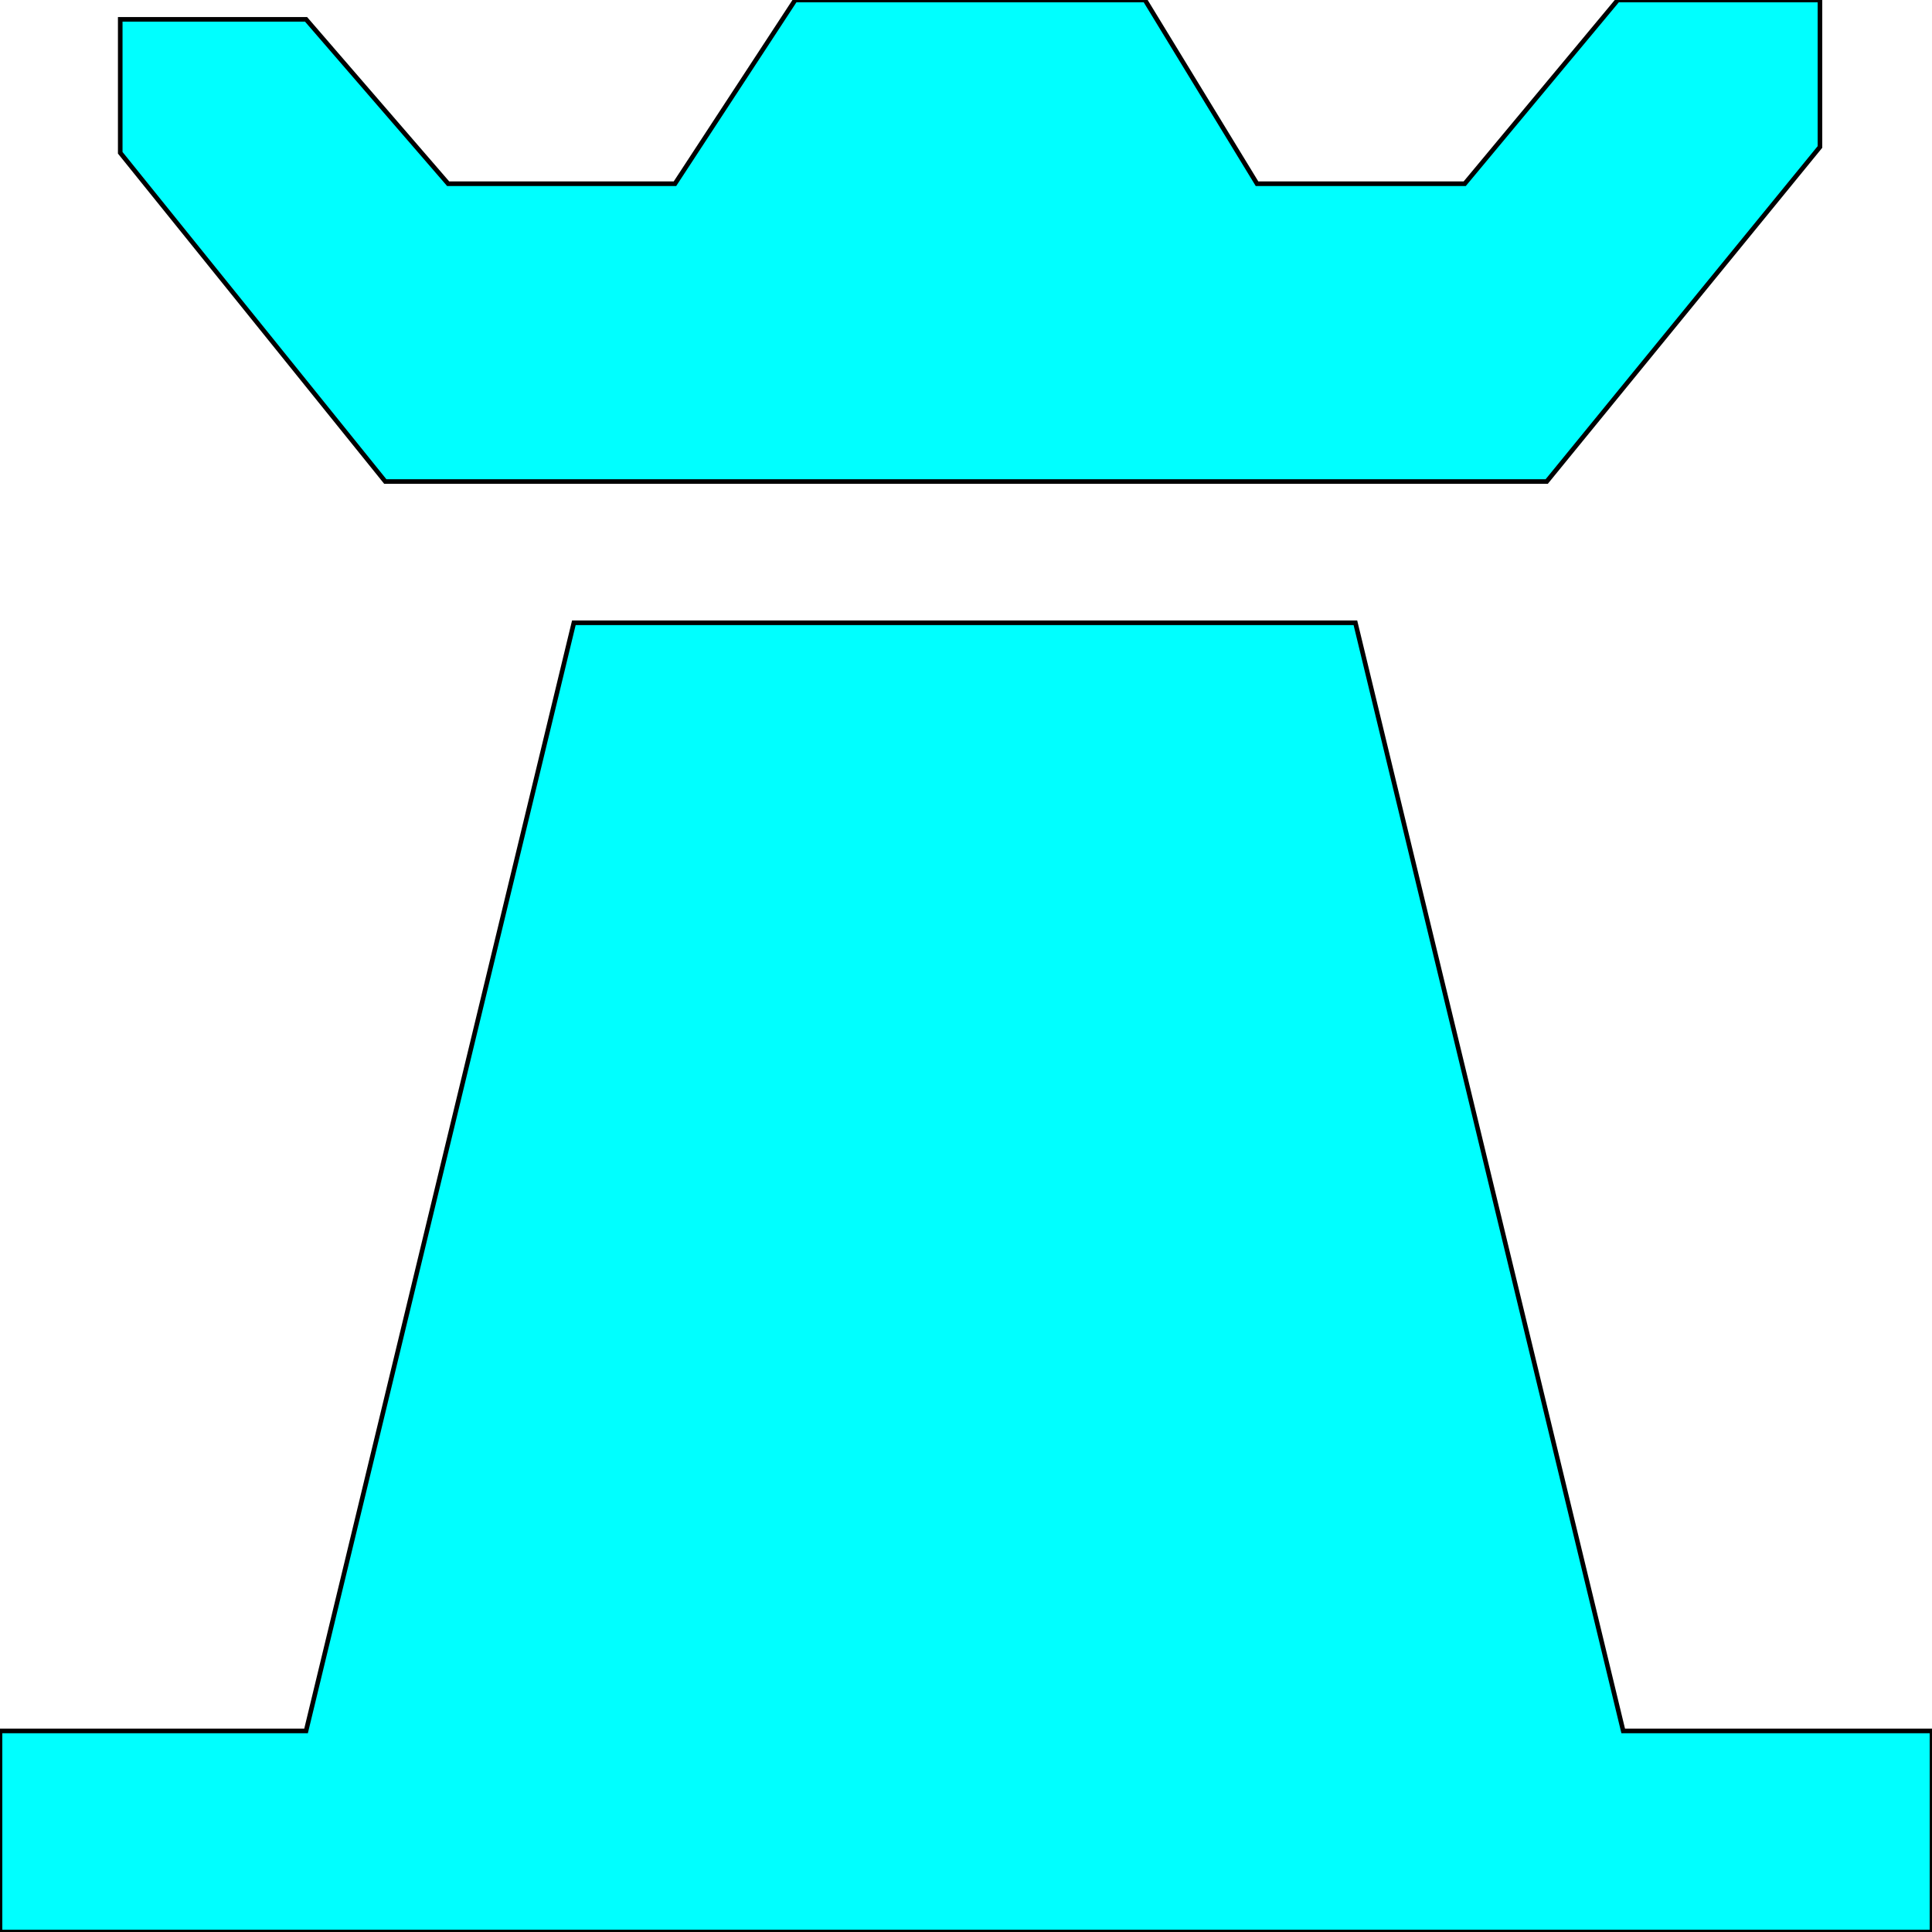 <svg width="150" height="150" viewBox="0 0 150 150" fill="none" xmlns="http://www.w3.org/2000/svg">
<g clip-path="url(#clip0_2109_209651)">
<path d="M150 150.003H0V134.388H23.762L44.554 48.352H105.233L126.025 134.388H150V150.003Z" fill="#00FFFF" stroke="black" stroke-width="0.357"/>
<path d="M120.085 37.387H29.915L9.335 11.862V1.502H23.762L34.795 14.264H52.404L61.739 0H88.897L97.595 14.264H113.72L125.601 0H141.301V11.411L120.085 37.387Z" fill="#00FFFF" stroke="black" stroke-width="0.357"/>
</g>
<defs>
<clipPath id="clip0_2109_209651">
<rect width="150" height="150" fill="white"/>
</clipPath>
</defs>
</svg>
